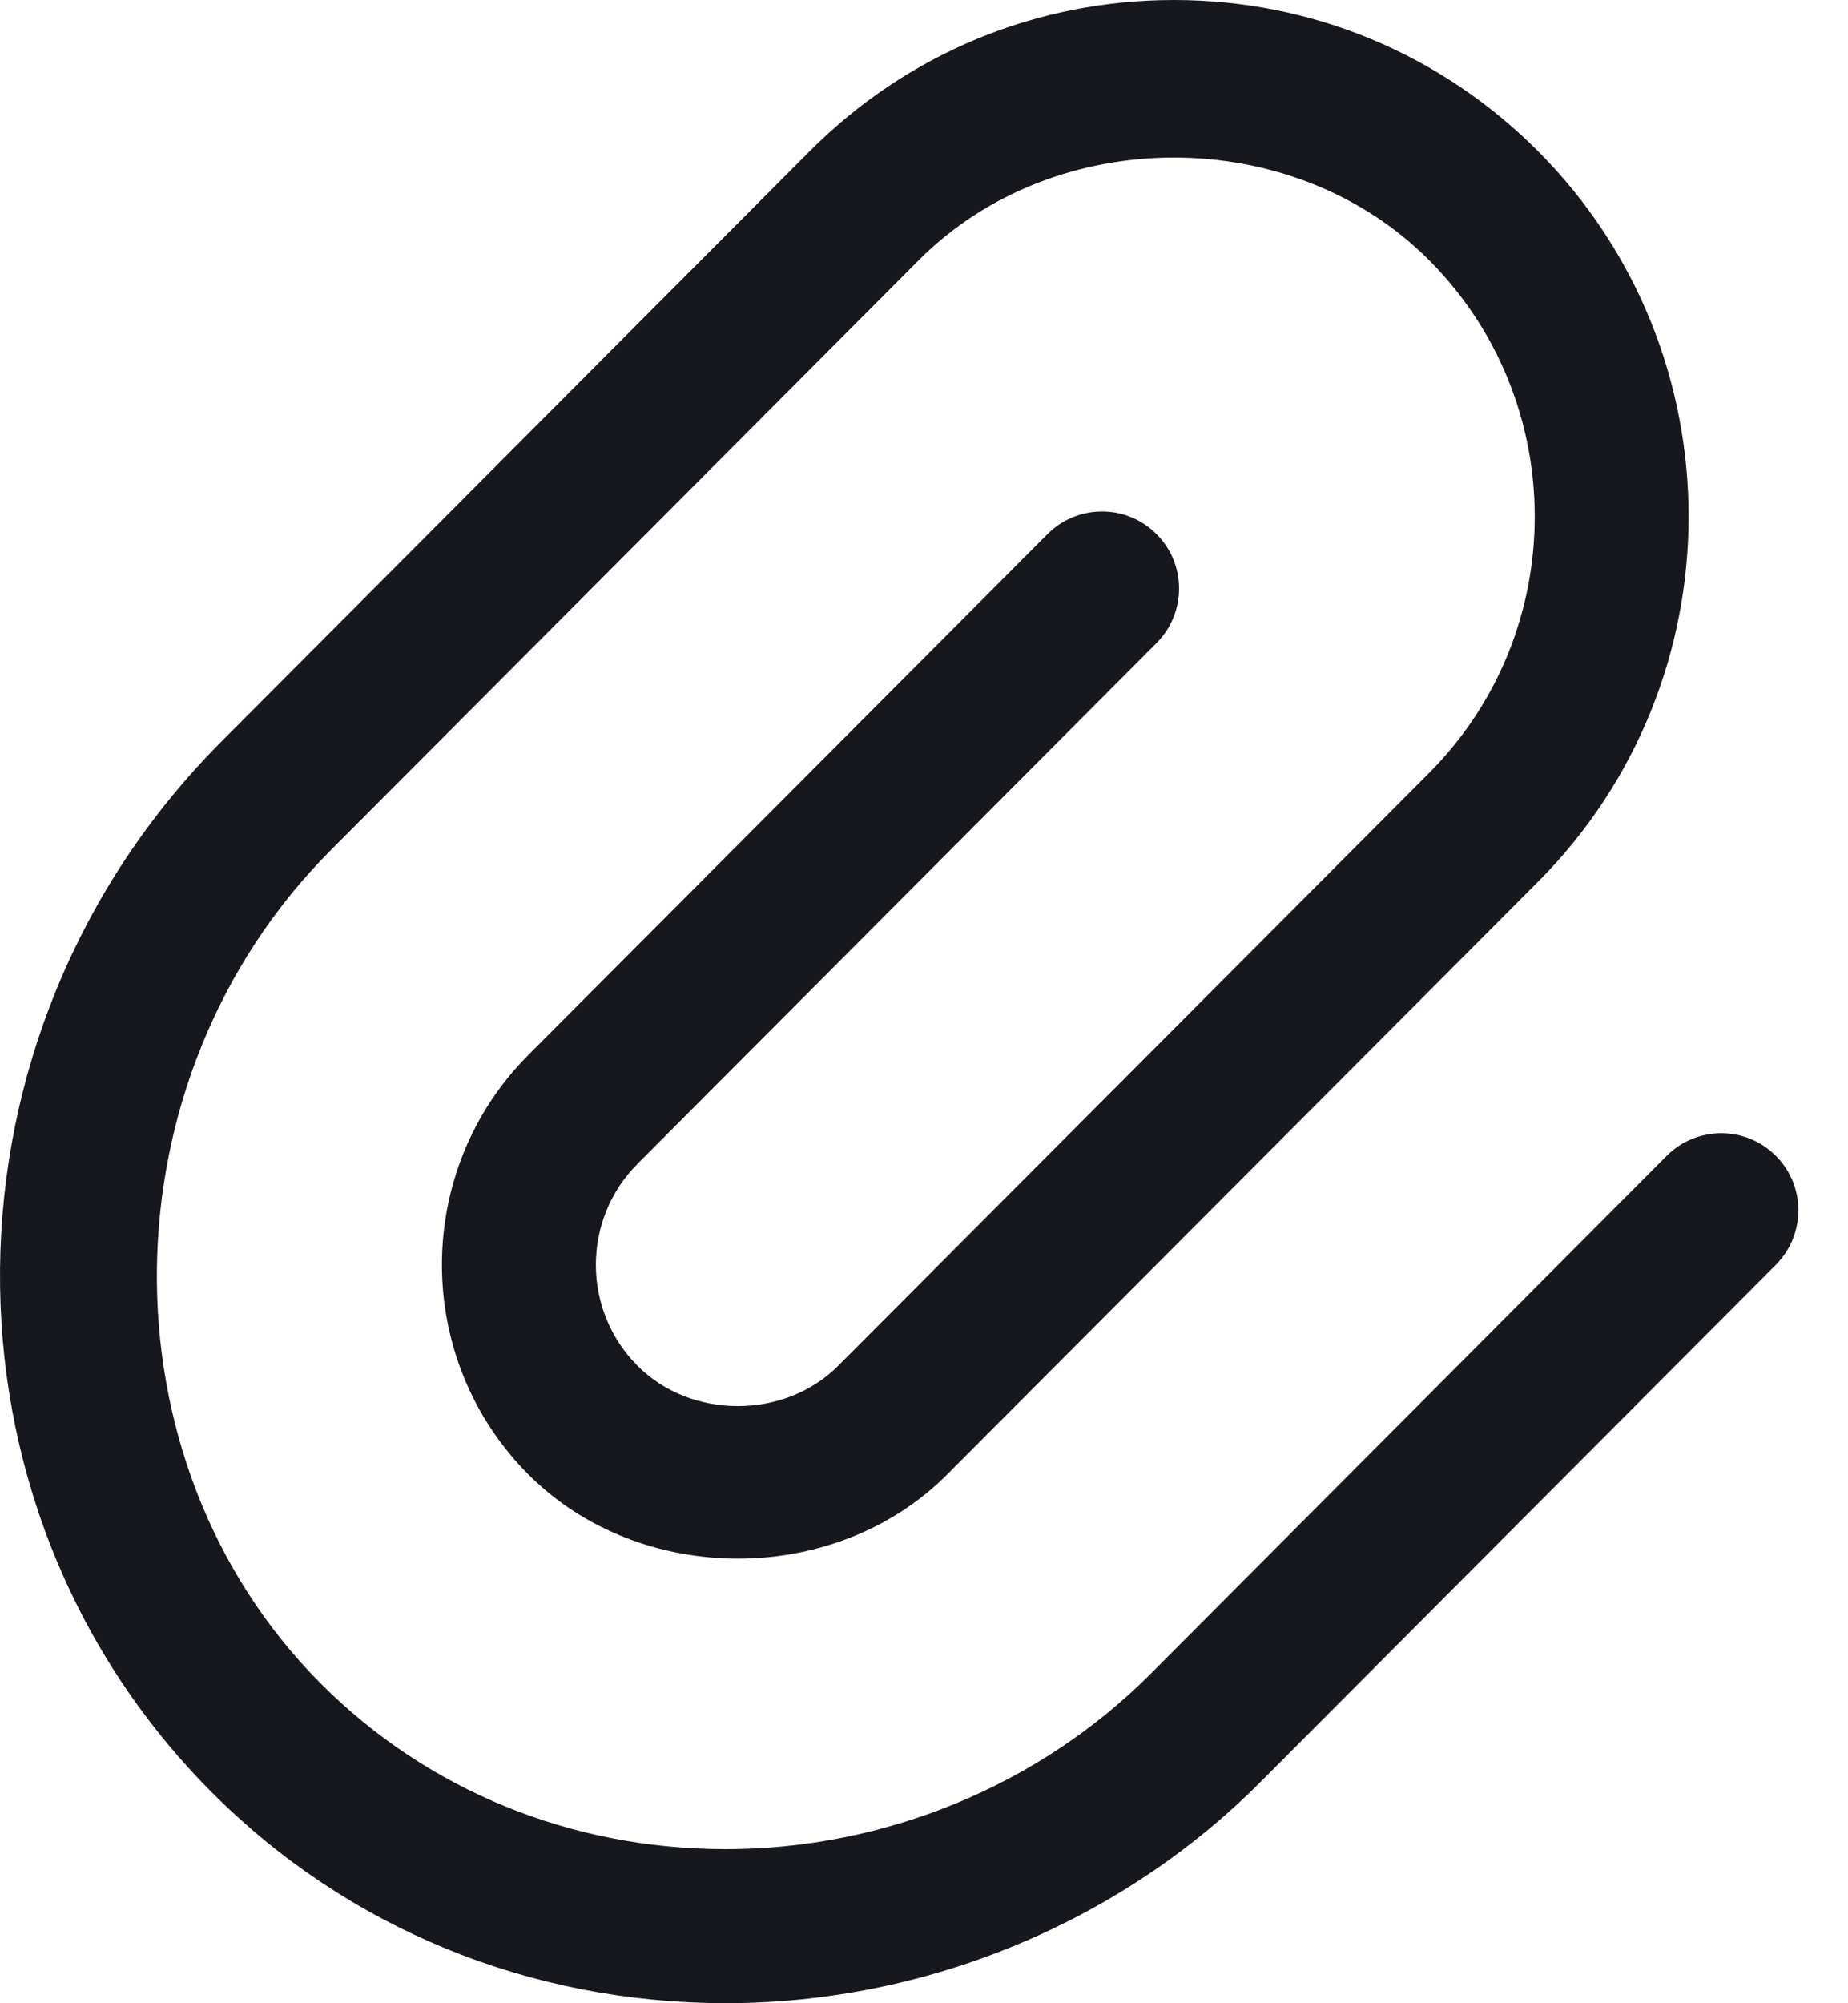 <svg width="24" height="26" viewBox="0 0 24 26" fill="none" xmlns="http://www.w3.org/2000/svg">
<path d="M9.429 25.999C6.882 25.999 4.51 25.027 2.749 23.261C-0.966 19.536 -0.908 13.417 2.877 9.623L10.514 1.964C11.777 0.697 13.458 0 15.245 0C17.032 0 18.713 0.697 19.976 1.964C22.581 4.577 22.581 8.829 19.976 11.443L12.301 19.137C10.85 20.593 8.318 20.595 6.862 19.137C5.365 17.636 5.365 15.193 6.862 13.692L13.604 6.932C13.994 6.541 14.628 6.54 15.018 6.931C15.41 7.32 15.41 7.953 15.021 8.345L8.28 15.105C7.558 15.828 7.558 17.004 8.28 17.727C8.974 18.425 10.19 18.424 10.885 17.727L18.56 10.032C20.389 8.197 20.389 5.212 18.56 3.377C16.789 1.601 13.702 1.601 11.932 3.377L4.294 11.036C1.336 14.001 1.278 18.955 4.166 21.851C5.549 23.237 7.417 24 9.429 24C11.492 24 13.501 23.171 14.944 21.724L21.646 15.001C22.036 14.611 22.669 14.609 23.061 15C23.453 15.389 23.453 16.023 23.064 16.415L16.361 23.137C14.545 24.955 12.018 25.999 9.429 25.999Z" fill="#17181D"/>
</svg>
